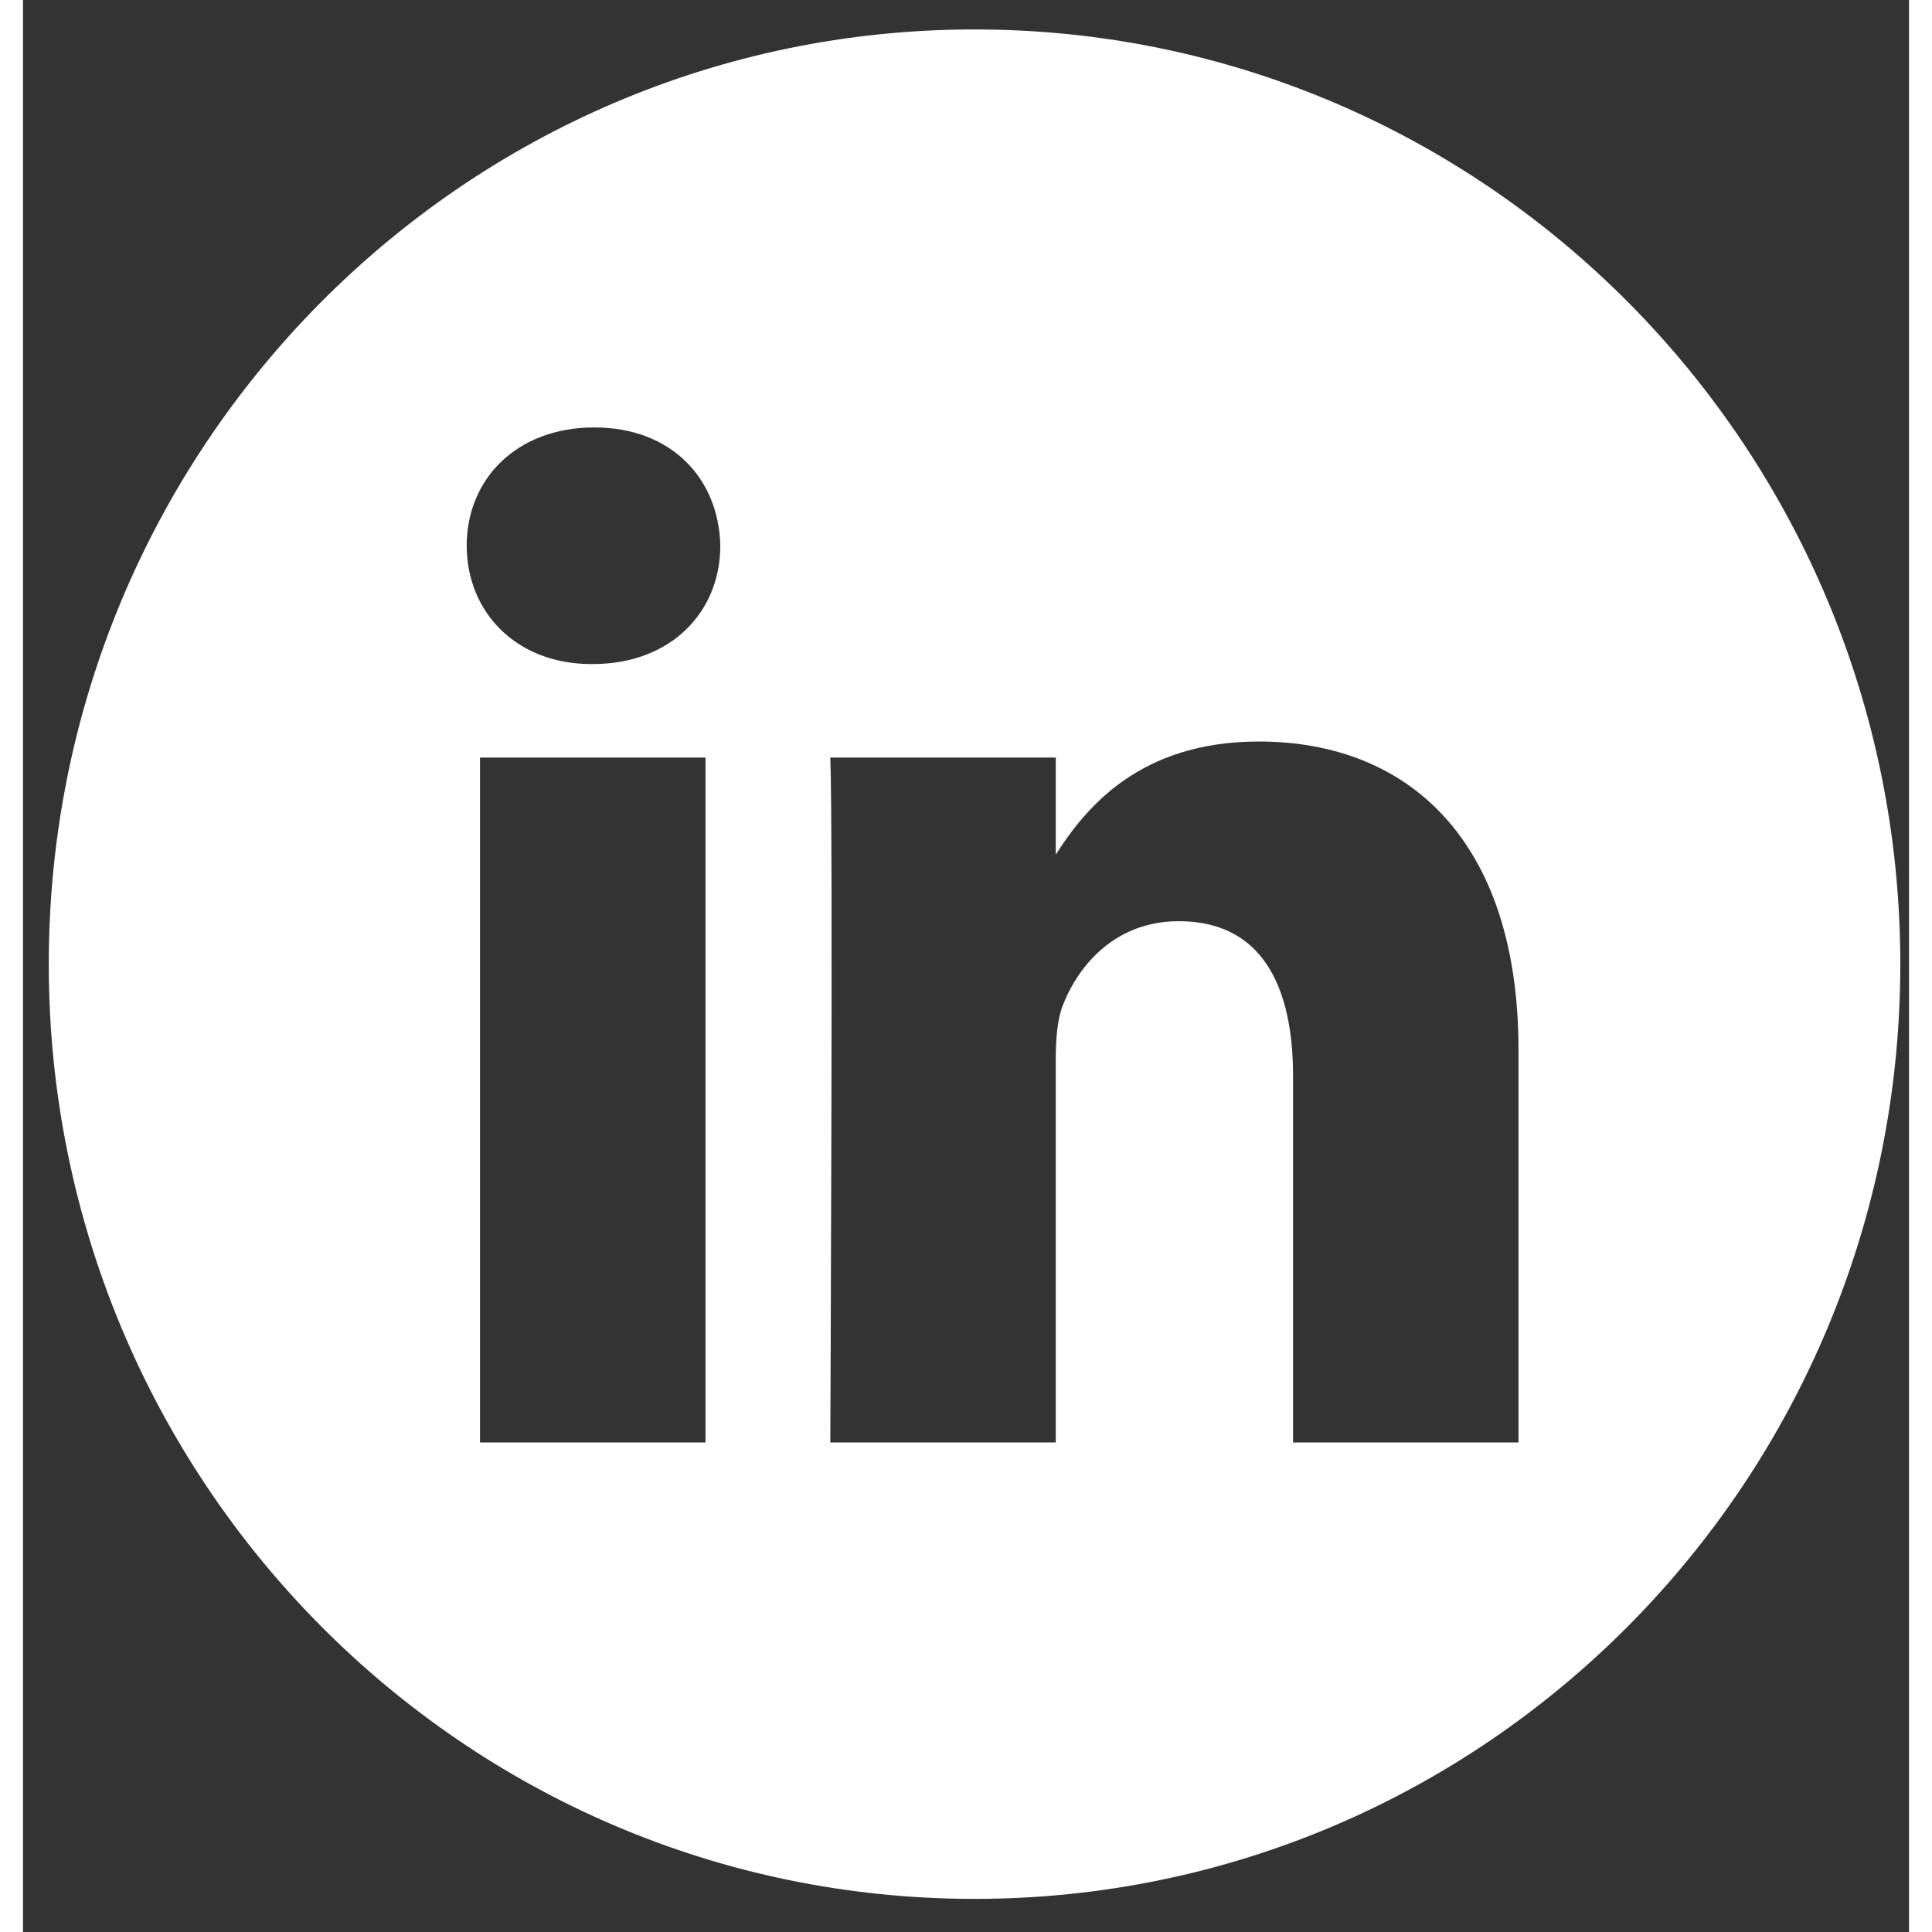 
<svg width="32" height="32" viewBox="0 0 41 42" fill="none" xmlns="http://www.w3.org/2000/svg">
<rect x="0" y="0" width="41" height="42" fill="#333333" stroke="none"/>
<path d="M20.685 0.64C9.572 0.64 0.56 9.739 0.56 20.96C0.56 32.181 9.572 41.28 20.685 41.28C31.799 41.28 40.811 32.181 40.811 20.96C40.811 9.739 31.799 0.64 20.685 0.64ZM14.837 31.358H9.935V16.469H14.837V31.358ZM12.386 14.436H12.354C10.71 14.436 9.646 13.293 9.646 11.864C9.646 10.403 10.742 9.292 12.419 9.292C14.096 9.292 15.127 10.403 15.159 11.864C15.159 13.293 14.096 14.436 12.386 14.436ZM32.511 31.358H27.61V23.393C27.61 21.391 26.9 20.026 25.127 20.026C23.773 20.026 22.966 20.947 22.612 21.836C22.483 22.154 22.451 22.599 22.451 23.044V31.358H17.55C17.55 31.358 17.614 17.866 17.55 16.469H22.451V18.578C23.102 17.563 24.268 16.12 26.868 16.12C30.093 16.12 32.511 18.248 32.511 22.821V31.358Z" fill="white"/>
</svg>

